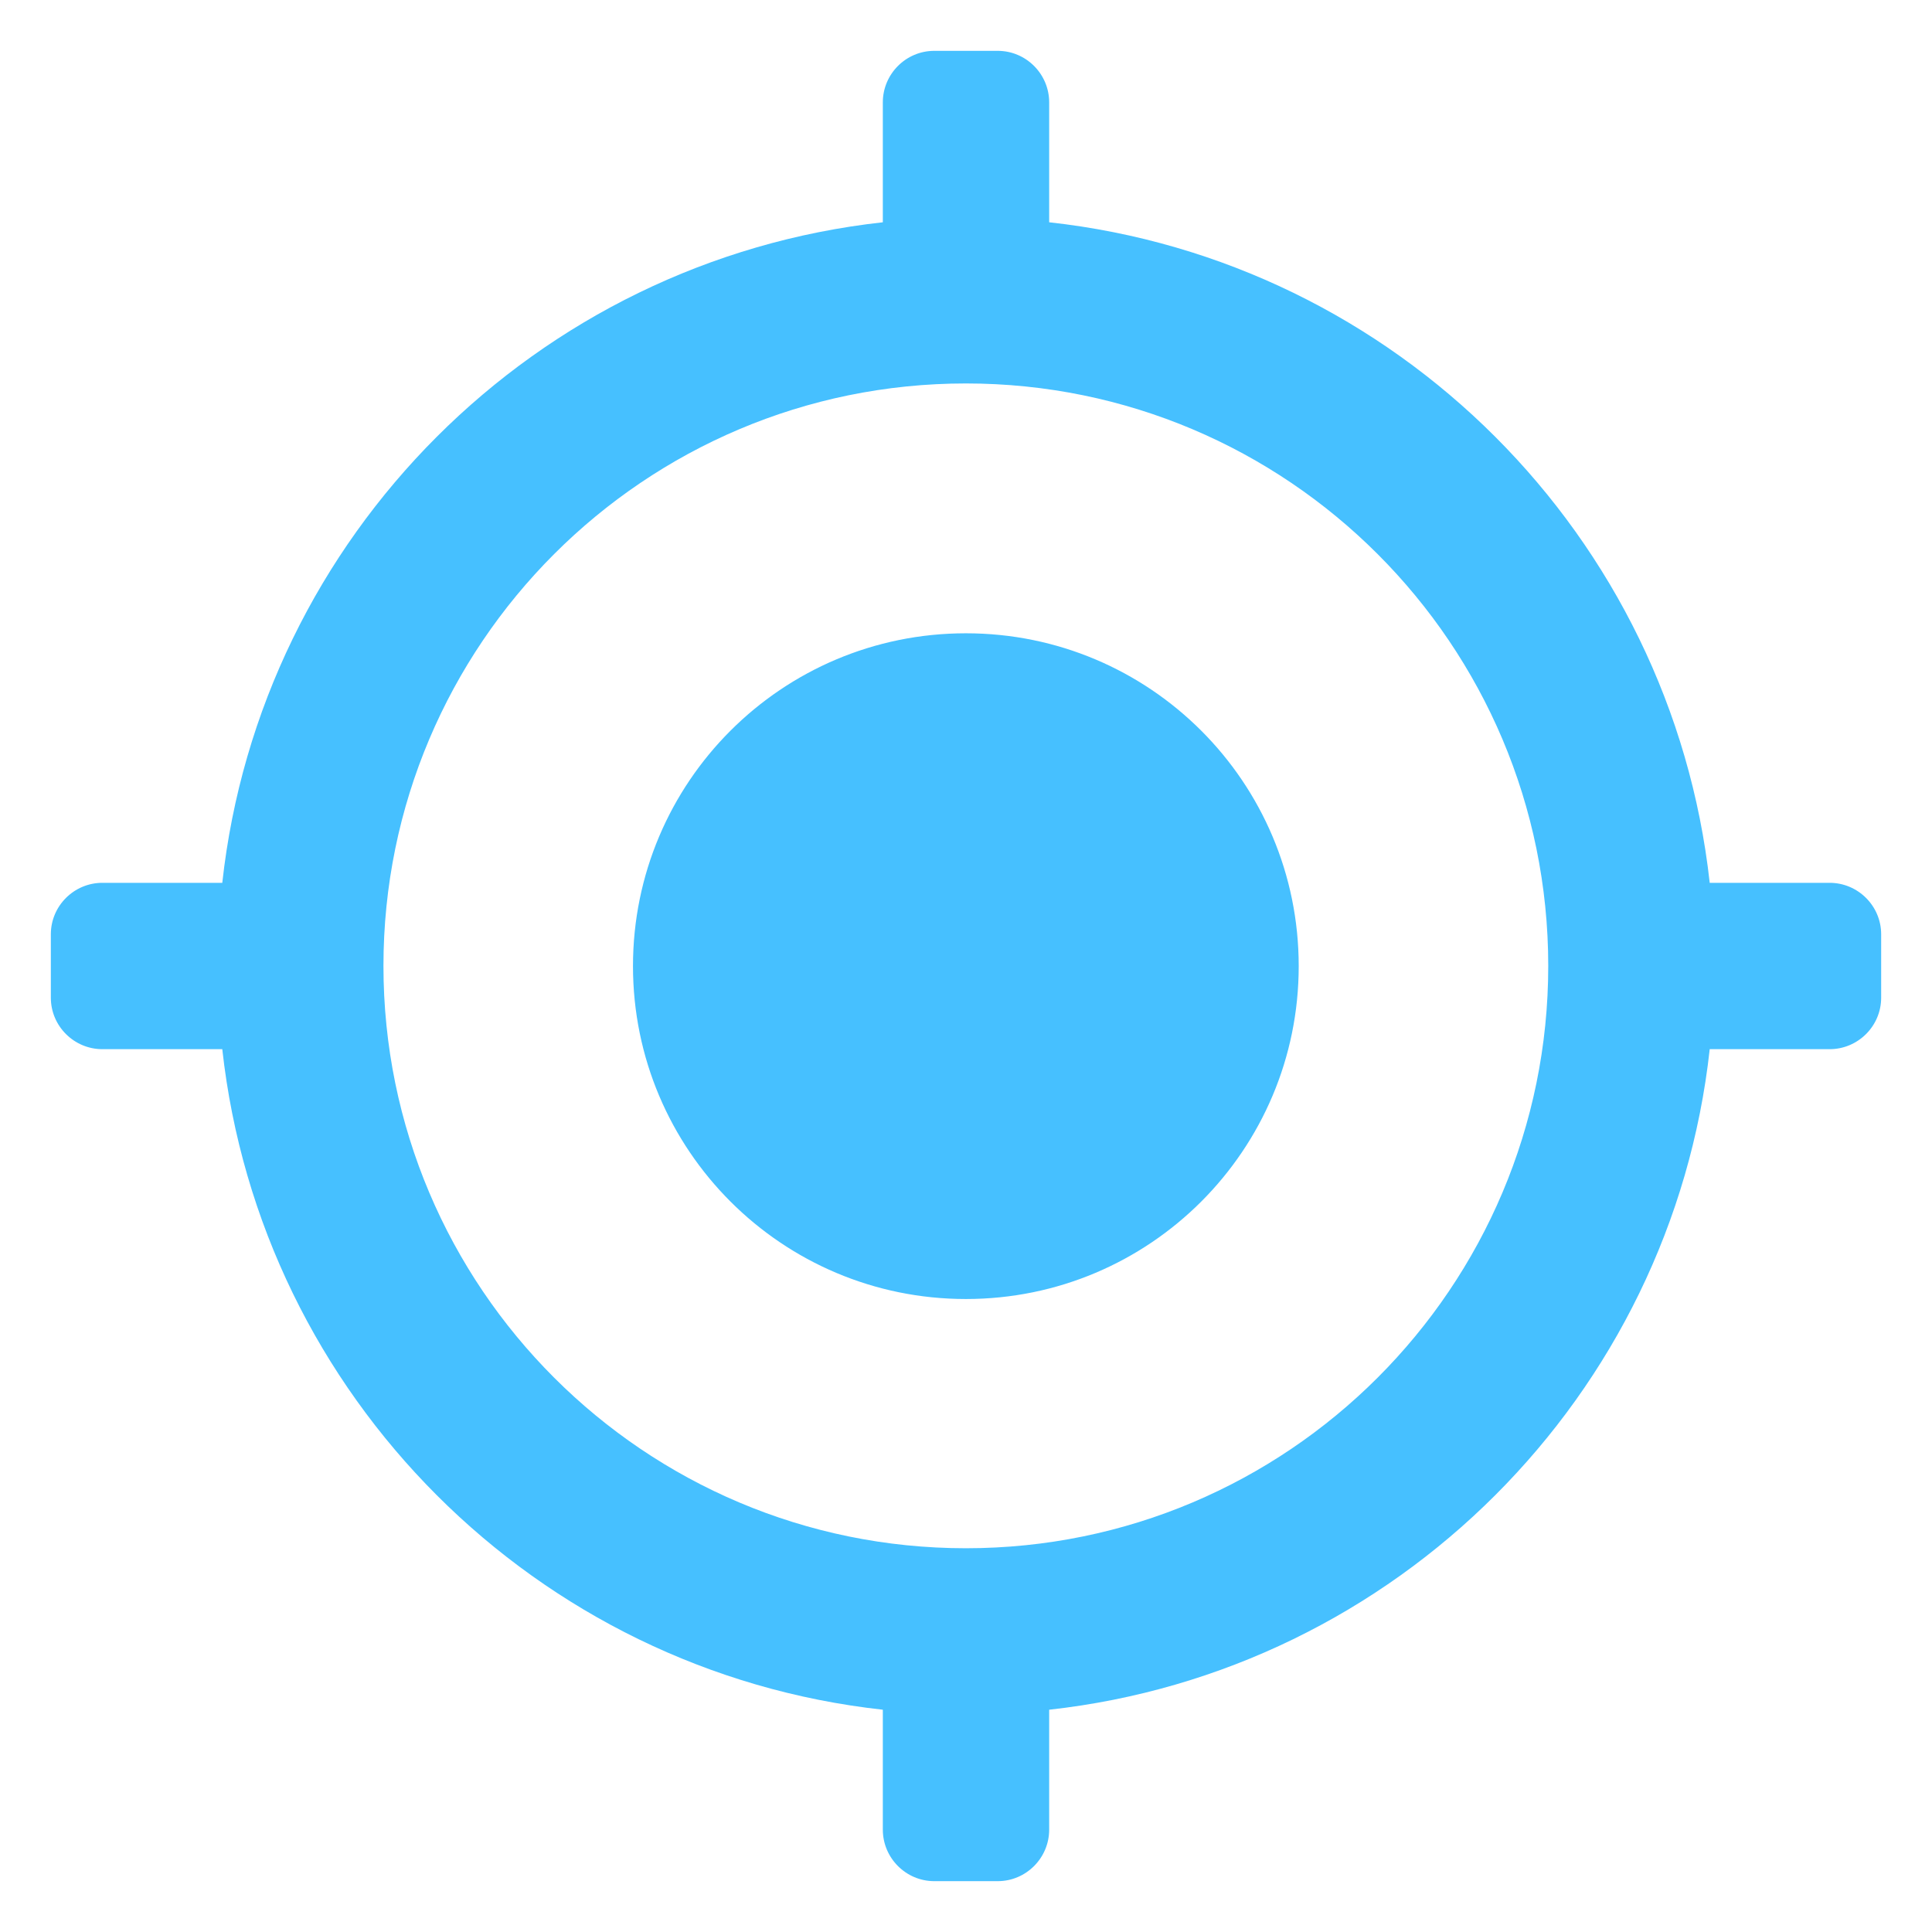 <svg width="19" height="19" viewBox="0 0 19 19" fill="none" xmlns="http://www.w3.org/2000/svg">
<path d="M9.499 6.228C7.69 6.228 6.225 7.692 6.225 9.501C6.225 11.31 7.69 12.775 9.499 12.775C11.308 12.775 12.772 11.31 12.772 9.501C12.772 7.692 11.308 6.228 9.499 6.228ZM16.814 8.682C16.437 5.27 13.73 2.561 10.318 2.186V1.007C10.318 0.728 10.091 0.5 9.812 0.5H9.188C8.909 0.5 8.682 0.728 8.682 1.007V2.186C5.27 2.563 2.561 5.27 2.186 8.682H1.007C0.728 8.682 0.5 8.909 0.5 9.188V9.812C0.5 10.091 0.728 10.318 1.007 10.318H2.186C2.563 13.73 5.27 16.439 8.682 16.814V17.993C8.682 18.272 8.909 18.5 9.188 18.5H9.812C10.091 18.5 10.318 18.272 10.318 17.993V16.814C13.73 16.437 16.439 13.73 16.814 10.318H17.993C18.272 10.318 18.5 10.091 18.5 9.812V9.188C18.5 8.909 18.272 8.682 17.993 8.682H16.814ZM9.499 15.226C6.337 15.226 3.771 12.661 3.771 9.499C3.771 6.337 6.337 3.771 9.499 3.771C12.661 3.771 15.226 6.337 15.226 9.499C15.226 12.661 12.661 15.226 9.499 15.226Z" fill="#46C0FF"/>
</svg>
